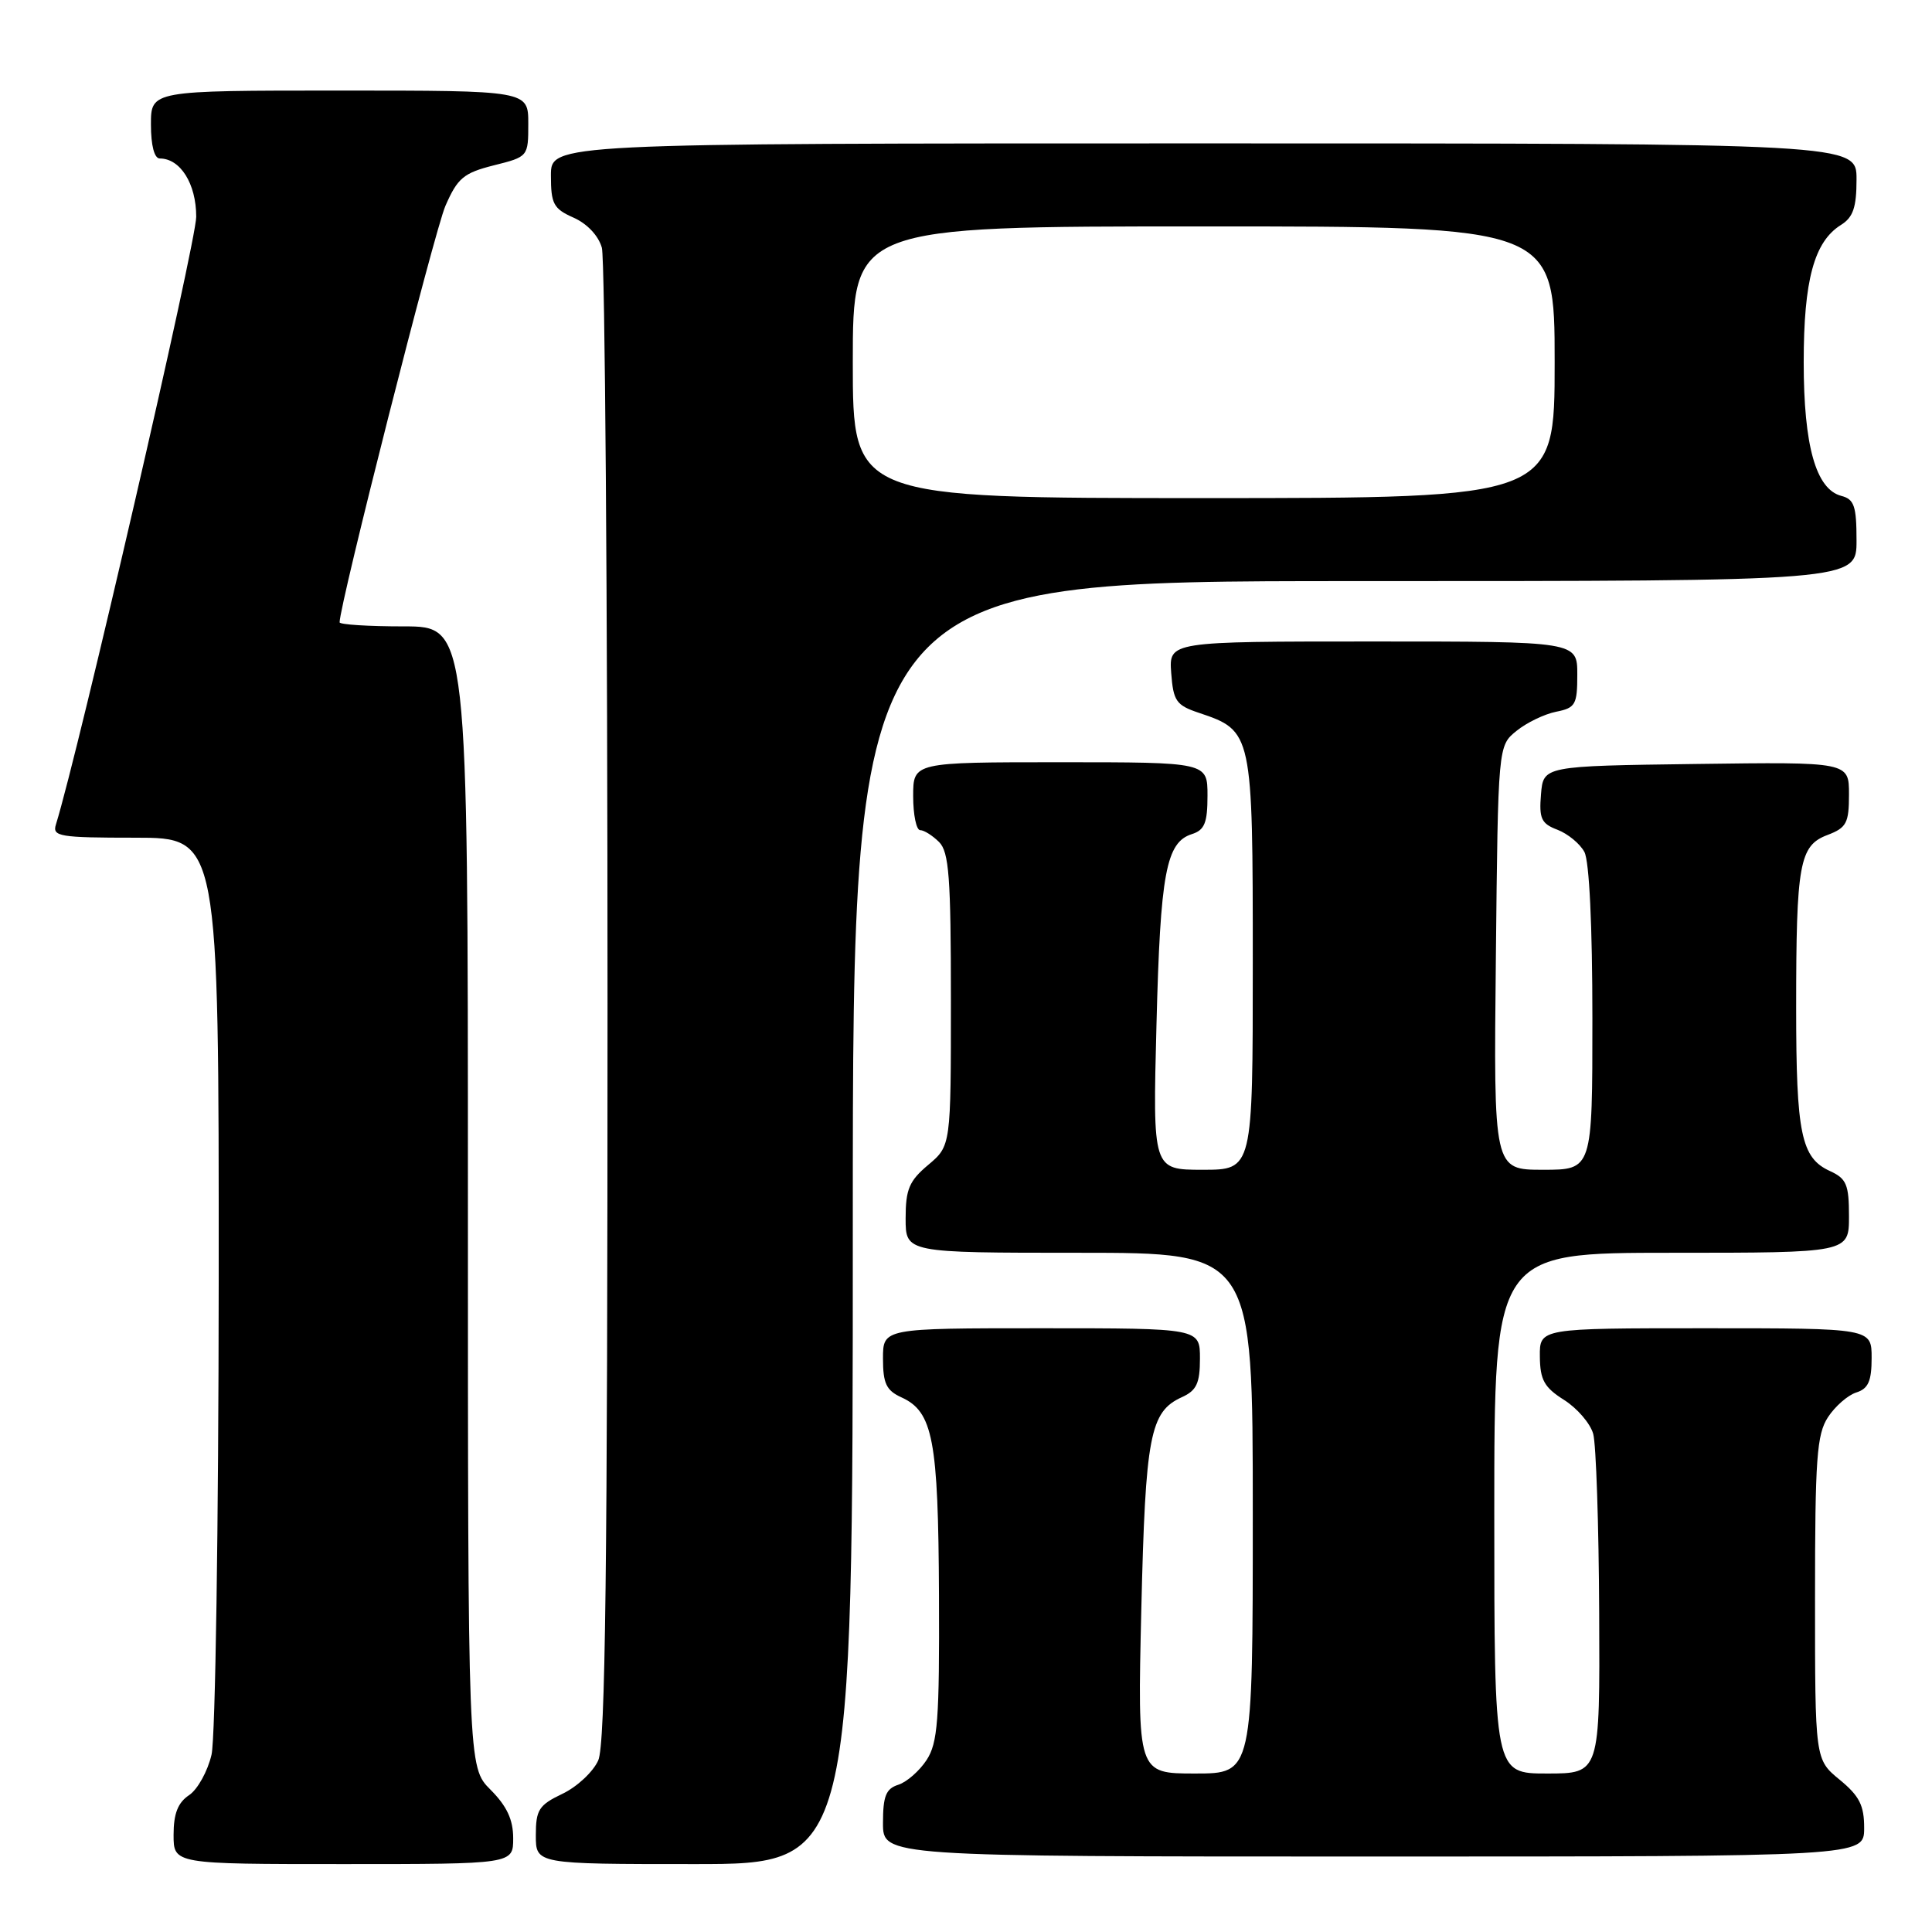 <?xml version="1.0" encoding="UTF-8" standalone="no"?>
<!DOCTYPE svg PUBLIC "-//W3C//DTD SVG 1.1//EN" "http://www.w3.org/Graphics/SVG/1.1/DTD/svg11.dtd" >
<svg xmlns="http://www.w3.org/2000/svg" xmlns:xlink="http://www.w3.org/1999/xlink" version="1.1" viewBox="0 0 256 256">
 <g >
 <path fill="currentColor"
d=" M 68.00 243.58 C 68.00 241.11 67.16 239.32 65.00 237.15 C 62.00 234.15 62.00 234.15 62.00 158.58 C 62.00 83.00 62.00 83.00 53.50 83.00 C 48.83 83.00 45.00 82.76 45.00 82.46 C 45.00 80.10 57.58 30.57 59.02 27.28 C 60.63 23.59 61.43 22.92 65.43 21.91 C 69.99 20.77 70.00 20.75 70.00 16.38 C 70.00 12.00 70.00 12.00 45.00 12.00 C 20.00 12.00 20.00 12.00 20.00 16.50 C 20.00 19.27 20.45 21.00 21.17 21.00 C 23.90 21.00 26.00 24.35 26.00 28.72 C 26.00 32.07 10.42 99.55 7.41 109.25 C 6.91 110.84 7.85 111.00 17.93 111.00 C 29.00 111.00 29.00 111.00 28.98 169.75 C 28.96 202.06 28.54 230.30 28.03 232.50 C 27.52 234.70 26.18 237.12 25.05 237.87 C 23.57 238.86 23.00 240.32 23.00 243.12 C 23.00 247.00 23.00 247.00 45.50 247.00 C 68.00 247.00 68.00 247.00 68.00 243.58 Z  M 113.00 162.00 C 113.00 77.00 113.00 77.00 179.50 77.00 C 246.00 77.00 246.00 77.00 246.00 71.62 C 246.00 67.06 245.69 66.15 243.99 65.71 C 240.62 64.83 239.00 59.09 239.00 48.00 C 239.00 37.13 240.38 32.03 243.93 29.81 C 245.55 28.80 246.00 27.49 246.00 23.76 C 246.00 19.00 246.00 19.00 159.50 19.00 C 73.00 19.00 73.00 19.00 73.00 23.26 C 73.00 27.02 73.34 27.66 76.00 28.84 C 77.79 29.63 79.31 31.24 79.75 32.83 C 80.16 34.30 80.50 79.38 80.50 133.00 C 80.50 207.87 80.22 231.14 79.27 233.26 C 78.60 234.77 76.46 236.77 74.52 237.69 C 71.40 239.18 71.00 239.81 71.00 243.19 C 71.00 247.00 71.00 247.00 92.00 247.00 C 113.00 247.00 113.00 247.00 113.00 162.00 Z  M 247.01 242.25 C 247.02 239.23 246.39 237.98 243.76 235.82 C 240.50 233.14 240.50 233.14 240.50 211.77 C 240.50 193.24 240.73 190.06 242.22 187.78 C 243.17 186.33 244.86 184.86 245.97 184.51 C 247.56 184.01 248.00 183.00 248.00 179.93 C 248.00 176.00 248.00 176.00 226.00 176.00 C 204.00 176.00 204.00 176.00 204.04 179.75 C 204.07 182.85 204.62 183.84 207.25 185.50 C 208.99 186.60 210.73 188.62 211.11 190.00 C 211.49 191.38 211.85 202.06 211.90 213.75 C 212.00 235.00 212.00 235.00 205.00 235.00 C 198.00 235.00 198.00 235.00 198.00 200.50 C 198.00 166.00 198.00 166.00 221.50 166.00 C 245.00 166.00 245.00 166.00 245.00 161.16 C 245.00 156.96 244.67 156.17 242.48 155.17 C 238.66 153.43 238.00 150.24 238.00 133.56 C 238.00 114.42 238.43 112.04 242.15 110.64 C 244.67 109.68 245.00 109.07 245.00 105.26 C 245.00 100.96 245.00 100.96 224.75 101.23 C 204.50 101.50 204.50 101.50 204.19 105.25 C 203.92 108.47 204.23 109.14 206.38 109.95 C 207.75 110.48 209.36 111.80 209.94 112.89 C 210.59 114.09 211.00 122.70 211.00 134.93 C 211.00 155.00 211.00 155.00 204.46 155.00 C 197.91 155.00 197.91 155.00 198.21 126.91 C 198.50 98.82 198.50 98.82 200.94 96.85 C 202.28 95.76 204.64 94.62 206.19 94.31 C 208.76 93.80 209.00 93.37 209.00 89.38 C 209.00 85.00 209.00 85.00 181.94 85.00 C 154.89 85.00 154.89 85.00 155.19 89.17 C 155.47 92.90 155.85 93.45 158.88 94.46 C 165.96 96.84 166.00 97.03 166.00 127.61 C 166.00 155.00 166.00 155.00 159.37 155.00 C 152.74 155.00 152.74 155.00 153.24 135.75 C 153.75 115.67 154.51 111.61 157.94 110.52 C 159.61 109.99 160.00 109.03 160.00 105.43 C 160.00 101.00 160.00 101.00 140.50 101.00 C 121.00 101.00 121.00 101.00 121.00 105.50 C 121.00 107.97 121.42 110.00 121.93 110.00 C 122.44 110.00 123.56 110.71 124.43 111.57 C 125.75 112.89 126.00 116.23 126.00 132.48 C 126.00 151.82 126.00 151.82 123.00 154.35 C 120.47 156.47 120.00 157.59 120.00 161.44 C 120.00 166.00 120.00 166.00 143.00 166.00 C 166.00 166.00 166.00 166.00 166.00 200.50 C 166.00 235.00 166.00 235.00 158.36 235.00 C 150.72 235.00 150.72 235.00 151.23 213.25 C 151.78 190.18 152.37 187.06 156.61 185.13 C 158.55 184.25 159.00 183.29 159.00 180.02 C 159.00 176.00 159.00 176.00 138.00 176.00 C 117.00 176.00 117.00 176.00 117.00 180.02 C 117.00 183.31 117.44 184.24 119.43 185.15 C 123.63 187.06 124.33 190.73 124.42 211.40 C 124.49 227.95 124.26 230.94 122.78 233.21 C 121.83 234.66 120.14 236.14 119.03 236.49 C 117.39 237.01 117.00 237.99 117.00 241.57 C 117.00 246.00 117.00 246.00 182.00 246.00 C 247.00 246.00 247.00 246.00 247.01 242.25 Z  M 113.00 48.00 C 113.00 30.00 113.00 30.00 159.50 30.00 C 206.00 30.00 206.00 30.00 206.00 48.00 C 206.00 66.00 206.00 66.00 159.50 66.00 C 113.00 66.00 113.00 66.00 113.00 48.00 Z "/>
</g>
</svg>